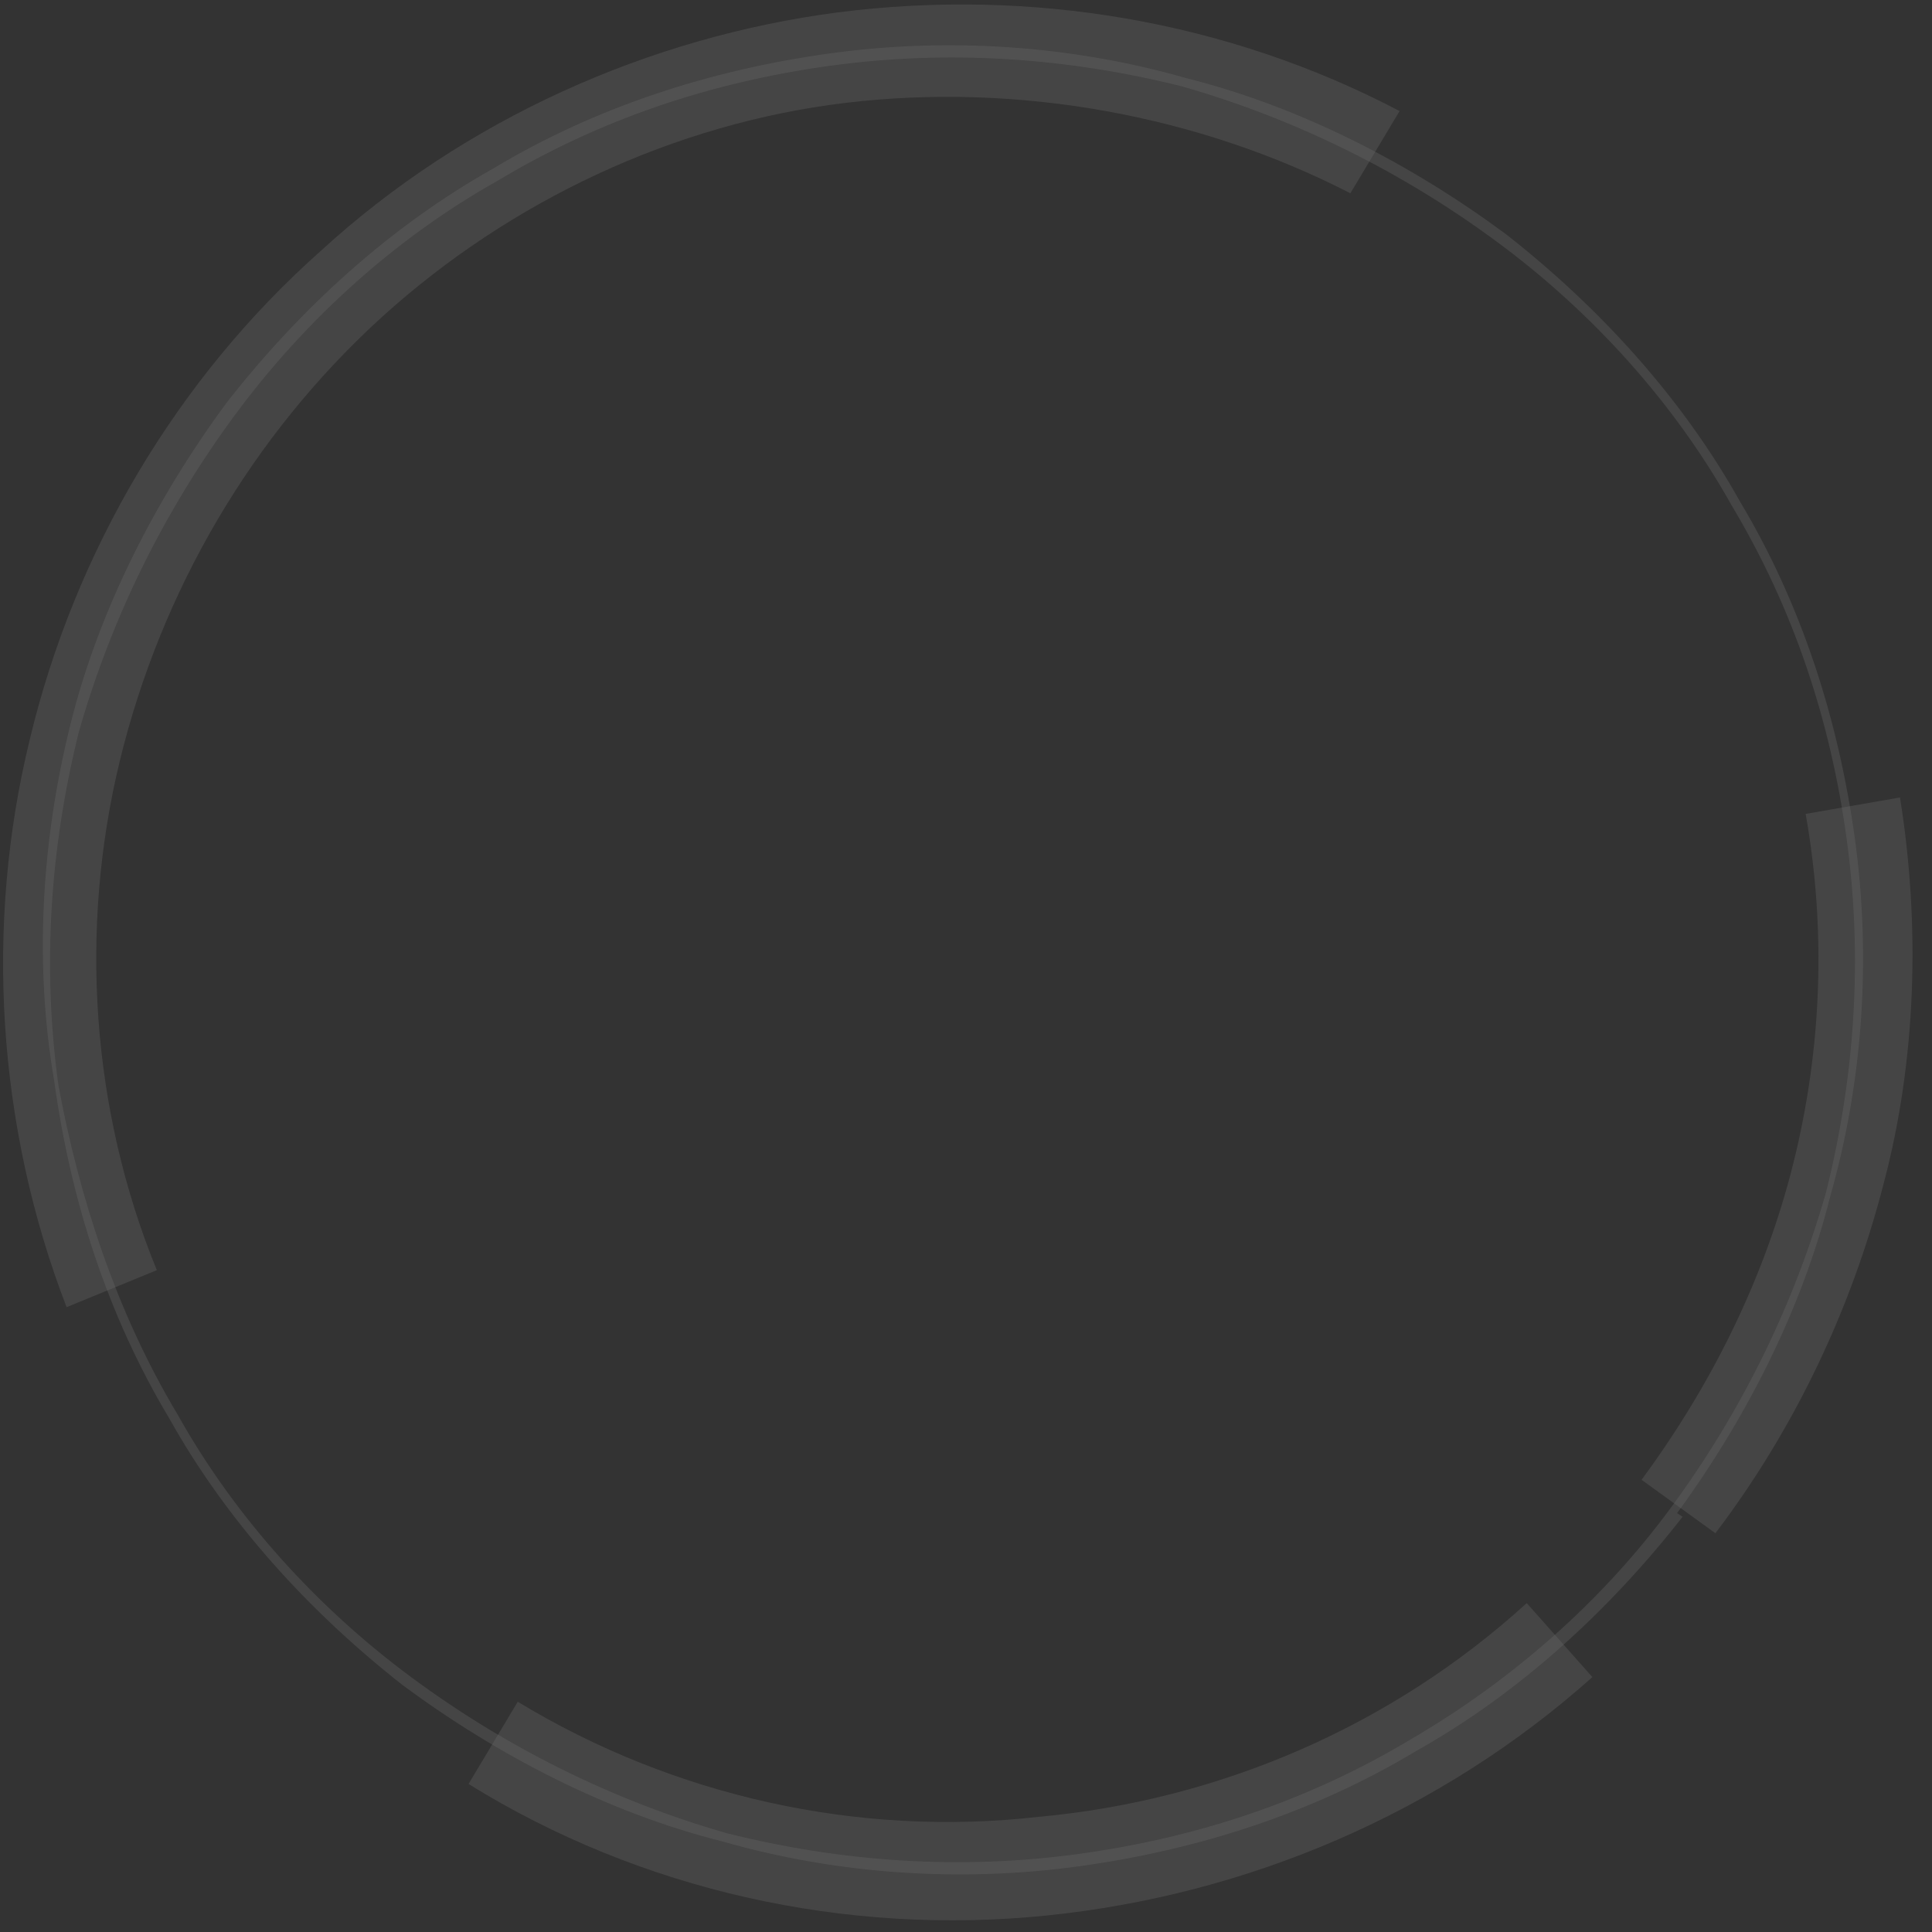 <svg width="92" height="92" viewBox="0 0 92 92" fill="none" xmlns="http://www.w3.org/2000/svg">
<rect x="0" y="0" width="92" height="92" fill="#333333" stroke="none"/>
<g opacity="0.3">
<path opacity="0.3" d="M79.537 71.836C82.857 67.335 85.396 62.246 86.959 56.765C88.326 51.285 88.716 45.609 87.935 39.932C87.154 34.256 85.396 28.972 82.466 24.078C79.732 19.185 75.826 14.879 71.334 11.552C66.842 8.224 61.764 5.68 56.295 4.114C50.826 2.744 45.162 2.352 39.498 3.135C33.834 3.918 28.561 5.68 23.678 8.616C18.795 11.356 14.498 15.271 11.178 19.772C7.858 24.274 5.319 29.363 3.756 34.844C2.389 40.324 1.999 46 2.78 51.676C3.756 56.961 5.514 62.441 8.444 67.335C11.178 72.228 15.084 76.534 19.576 79.861C24.069 83.189 29.147 85.733 34.615 87.299C40.084 88.669 45.748 89.061 51.412 88.278C57.076 87.495 62.349 85.733 67.232 82.797C71.92 80.057 76.216 76.338 79.537 71.836L80.123 72.228C76.607 76.73 72.31 80.644 67.427 83.385C62.545 86.32 57.076 88.082 51.412 88.865C45.748 89.648 39.889 89.256 34.42 87.691C28.951 86.32 23.678 83.58 19.186 80.253C14.694 76.73 10.787 72.424 8.053 67.53C5.123 62.637 3.366 57.157 2.584 51.481C1.608 45.804 1.999 39.932 3.366 34.452C4.733 28.972 7.467 23.687 10.787 19.185C14.303 14.683 18.6 10.769 23.483 8.029C28.365 5.093 33.834 3.331 39.498 2.548C45.162 1.765 51.021 2.157 56.49 3.723C61.959 5.093 67.232 7.833 71.724 11.16C76.216 14.683 80.123 18.989 82.857 23.883C85.787 28.776 87.544 34.256 88.326 39.932C89.107 45.609 88.716 51.481 87.154 56.961C85.787 62.441 83.052 67.726 79.732 72.228L79.537 71.836Z" fill="white"/>
<path opacity="0.3" d="M24.655 81.036C32.077 85.538 40.866 87.495 49.46 86.516C58.053 85.733 66.256 82.21 72.702 76.338L75.827 79.862C68.6 86.321 59.42 90.235 49.85 91.214C40.28 92.192 30.515 90.039 22.311 84.951L24.655 81.036Z" fill="white"/>
<path opacity="0.3" d="M78.17 70.466C81.491 65.964 84.03 60.876 85.397 55.395C86.764 49.915 86.959 44.238 85.983 38.758L90.475 37.975C91.451 44.043 91.256 50.502 89.694 56.374C88.131 62.441 85.397 68.118 81.686 73.011L78.17 70.466Z" fill="white"/>
<path opacity="0.3" d="M64.303 9.203C57.077 5.484 48.483 3.918 40.28 4.897C32.077 5.876 24.265 9.594 18.21 15.075C11.96 20.751 7.663 28.189 5.71 36.214C3.757 44.239 4.343 52.851 7.468 60.484L3.171 62.246C-0.149 53.634 -0.735 44.043 1.413 35.235C3.562 26.231 8.445 18.011 15.28 11.943C22.116 5.68 30.905 1.765 39.89 0.591C49.069 -0.584 58.444 0.982 66.647 5.288L64.303 9.203Z" fill="white"/>
</g>
</svg>
